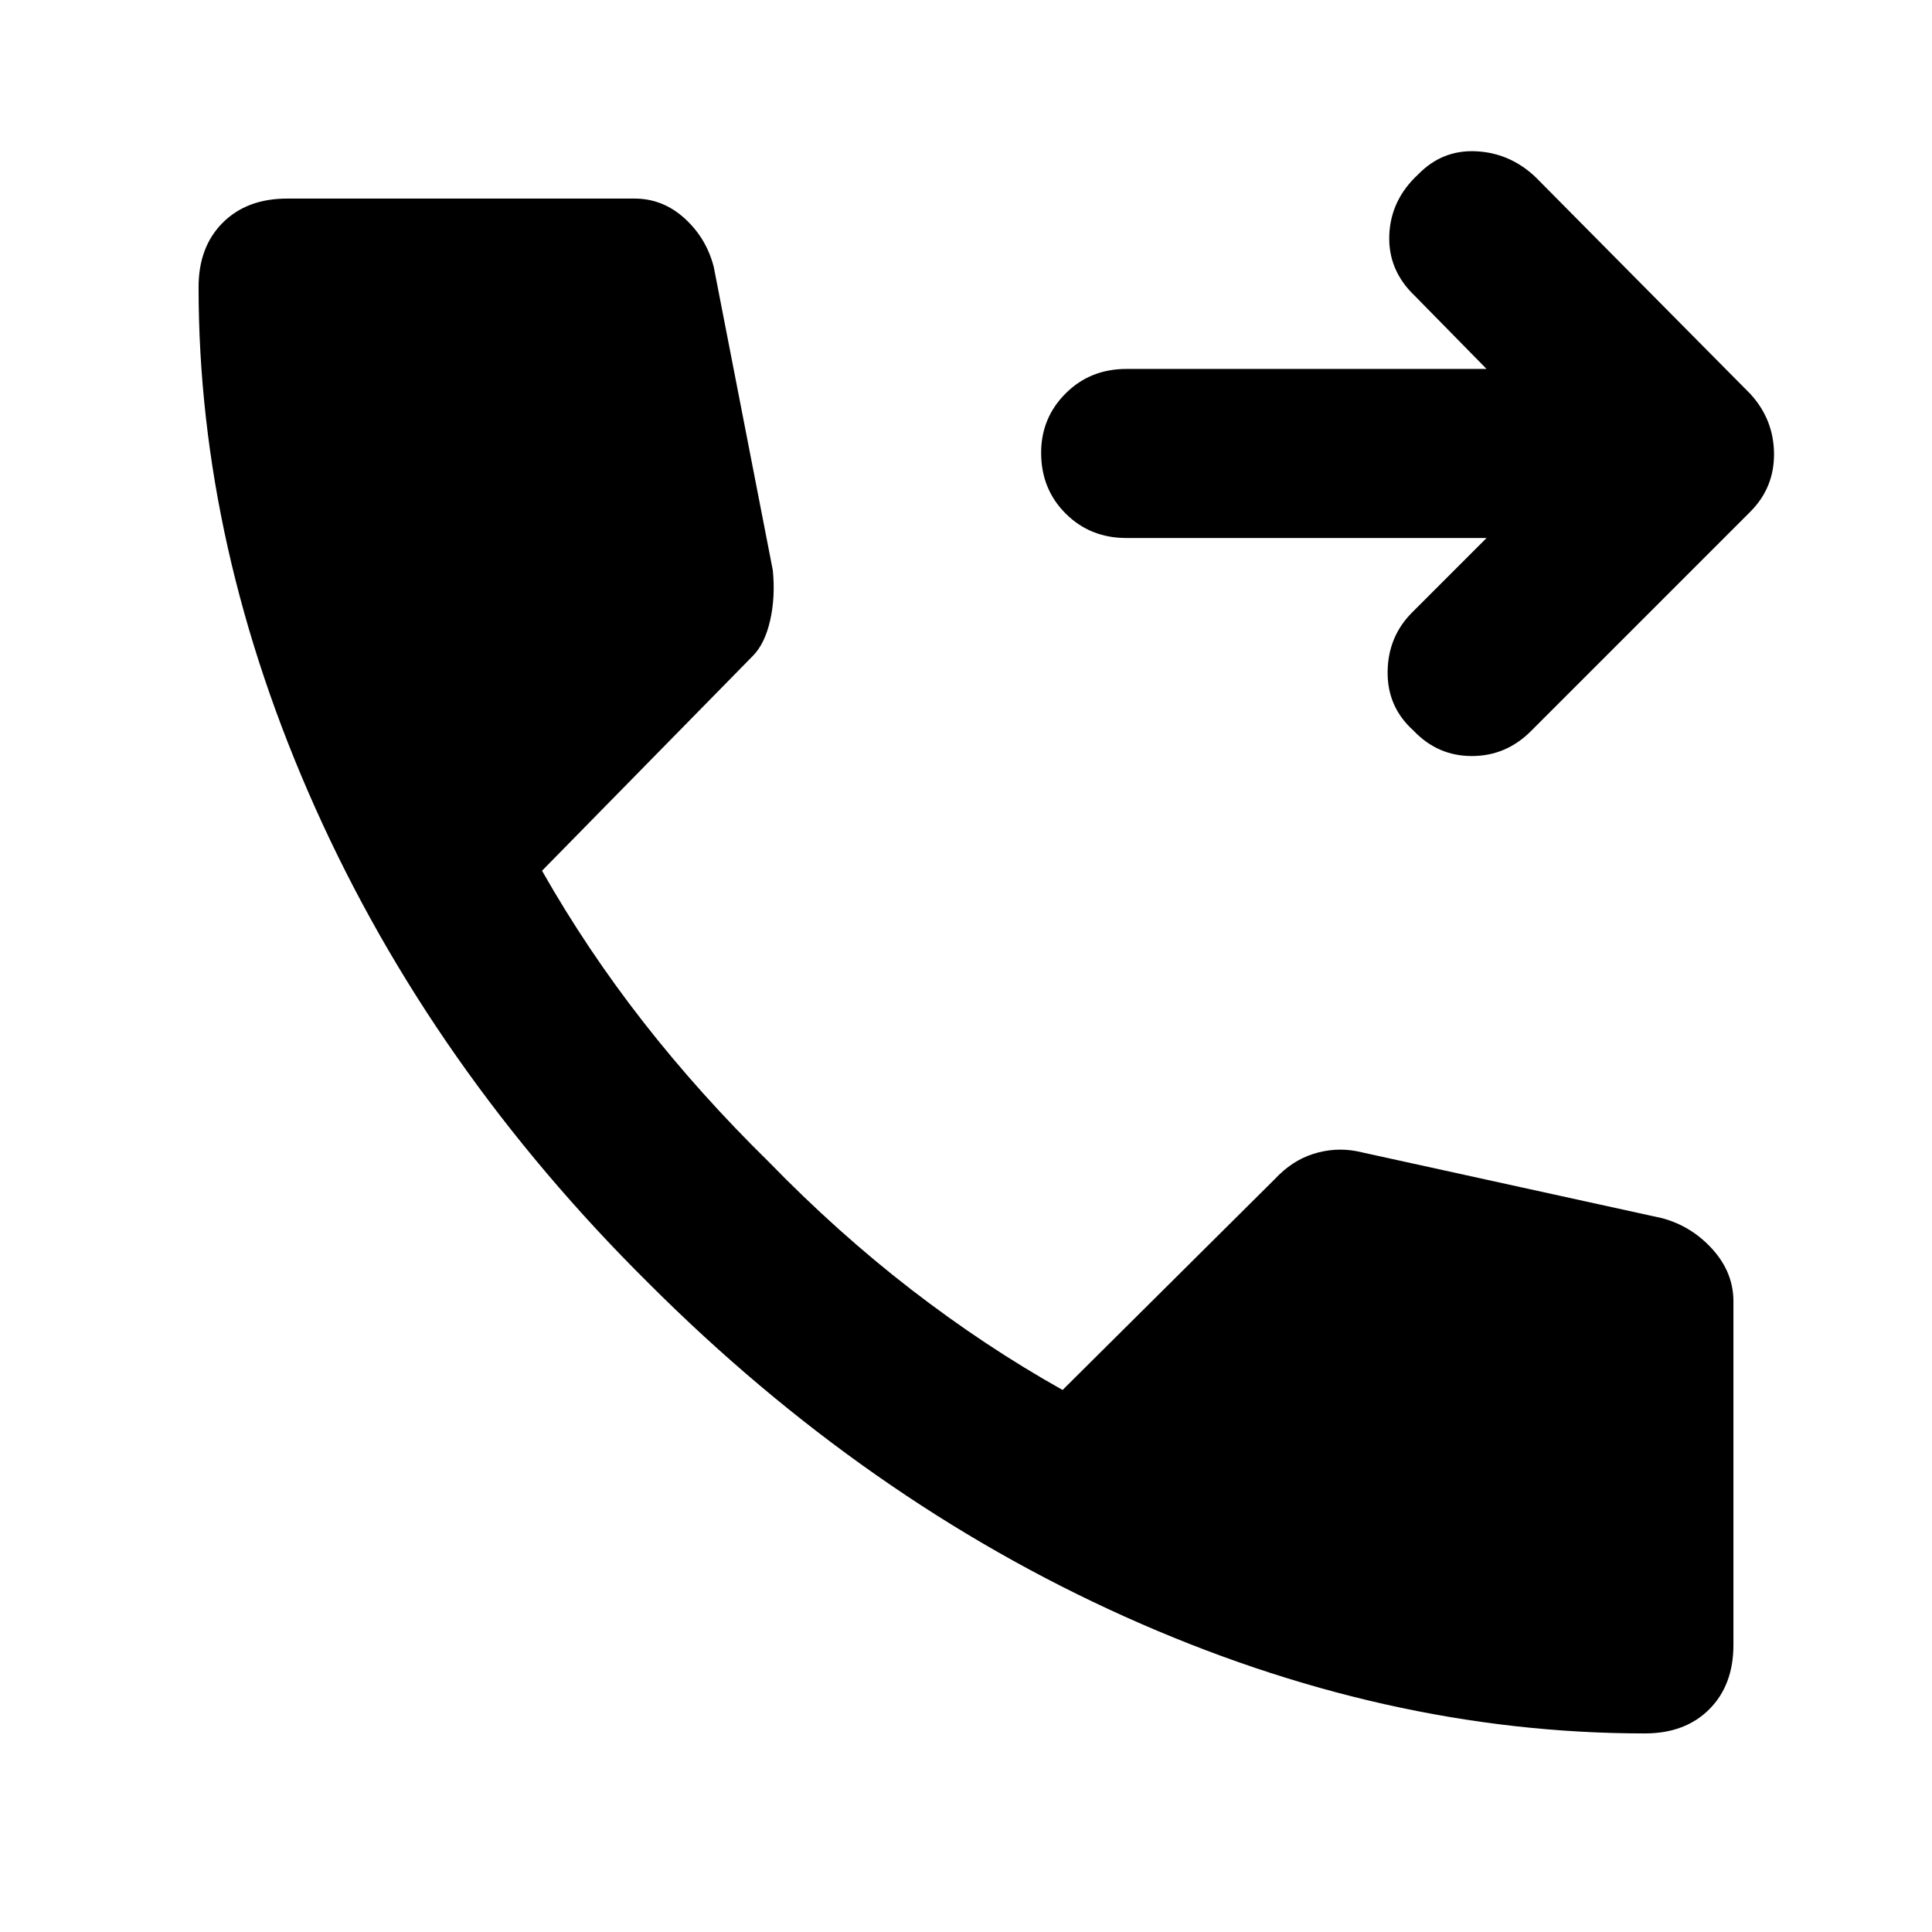 <svg xmlns="http://www.w3.org/2000/svg" height="40" viewBox="0 -960 960 960" width="40"><path d="M817.33-98.67q-129.33 0-258.33-58-129-58-236.67-165.66Q214.67-429 156.67-558.5t-58-258.83q0-20 12-32t32-12h172.66q14 0 24.84 9.83 10.83 9.83 14.5 24.17L384-676.67q1.33 13.34-1.33 25Q380-640 374-634L269.33-527.33q22.34 39.33 50.34 75.16 28 35.84 62.33 69.5 34 35 70.67 63.34 36.66 28.33 75.33 50L633.33-374q8.67-9.33 19.34-12.67Q663.33-390 674-388l152 33.33q14.67 4 25 15.5t10.33 25.84v170.66q0 20-12 32t-32 12Zm-78.66-594h-179q-18 0-30.17-12.16Q517.33-717 517.33-735q0-17.33 12.17-29.5 12.17-12.17 30.17-12.17h179L703-813q-13.33-12.67-12.67-30.17.67-17.5 14.34-30.16 12-12.34 28.83-11.5Q750.33-884 763-872l106.67 107.67q11.66 12.66 11.83 29.66.17 17-11.83 29l-109 109q-12.34 12.34-29.34 12.34t-29-12.67q-13-11.67-12.83-29.17.17-17.5 12.17-29.5l37-37Z"/></svg>